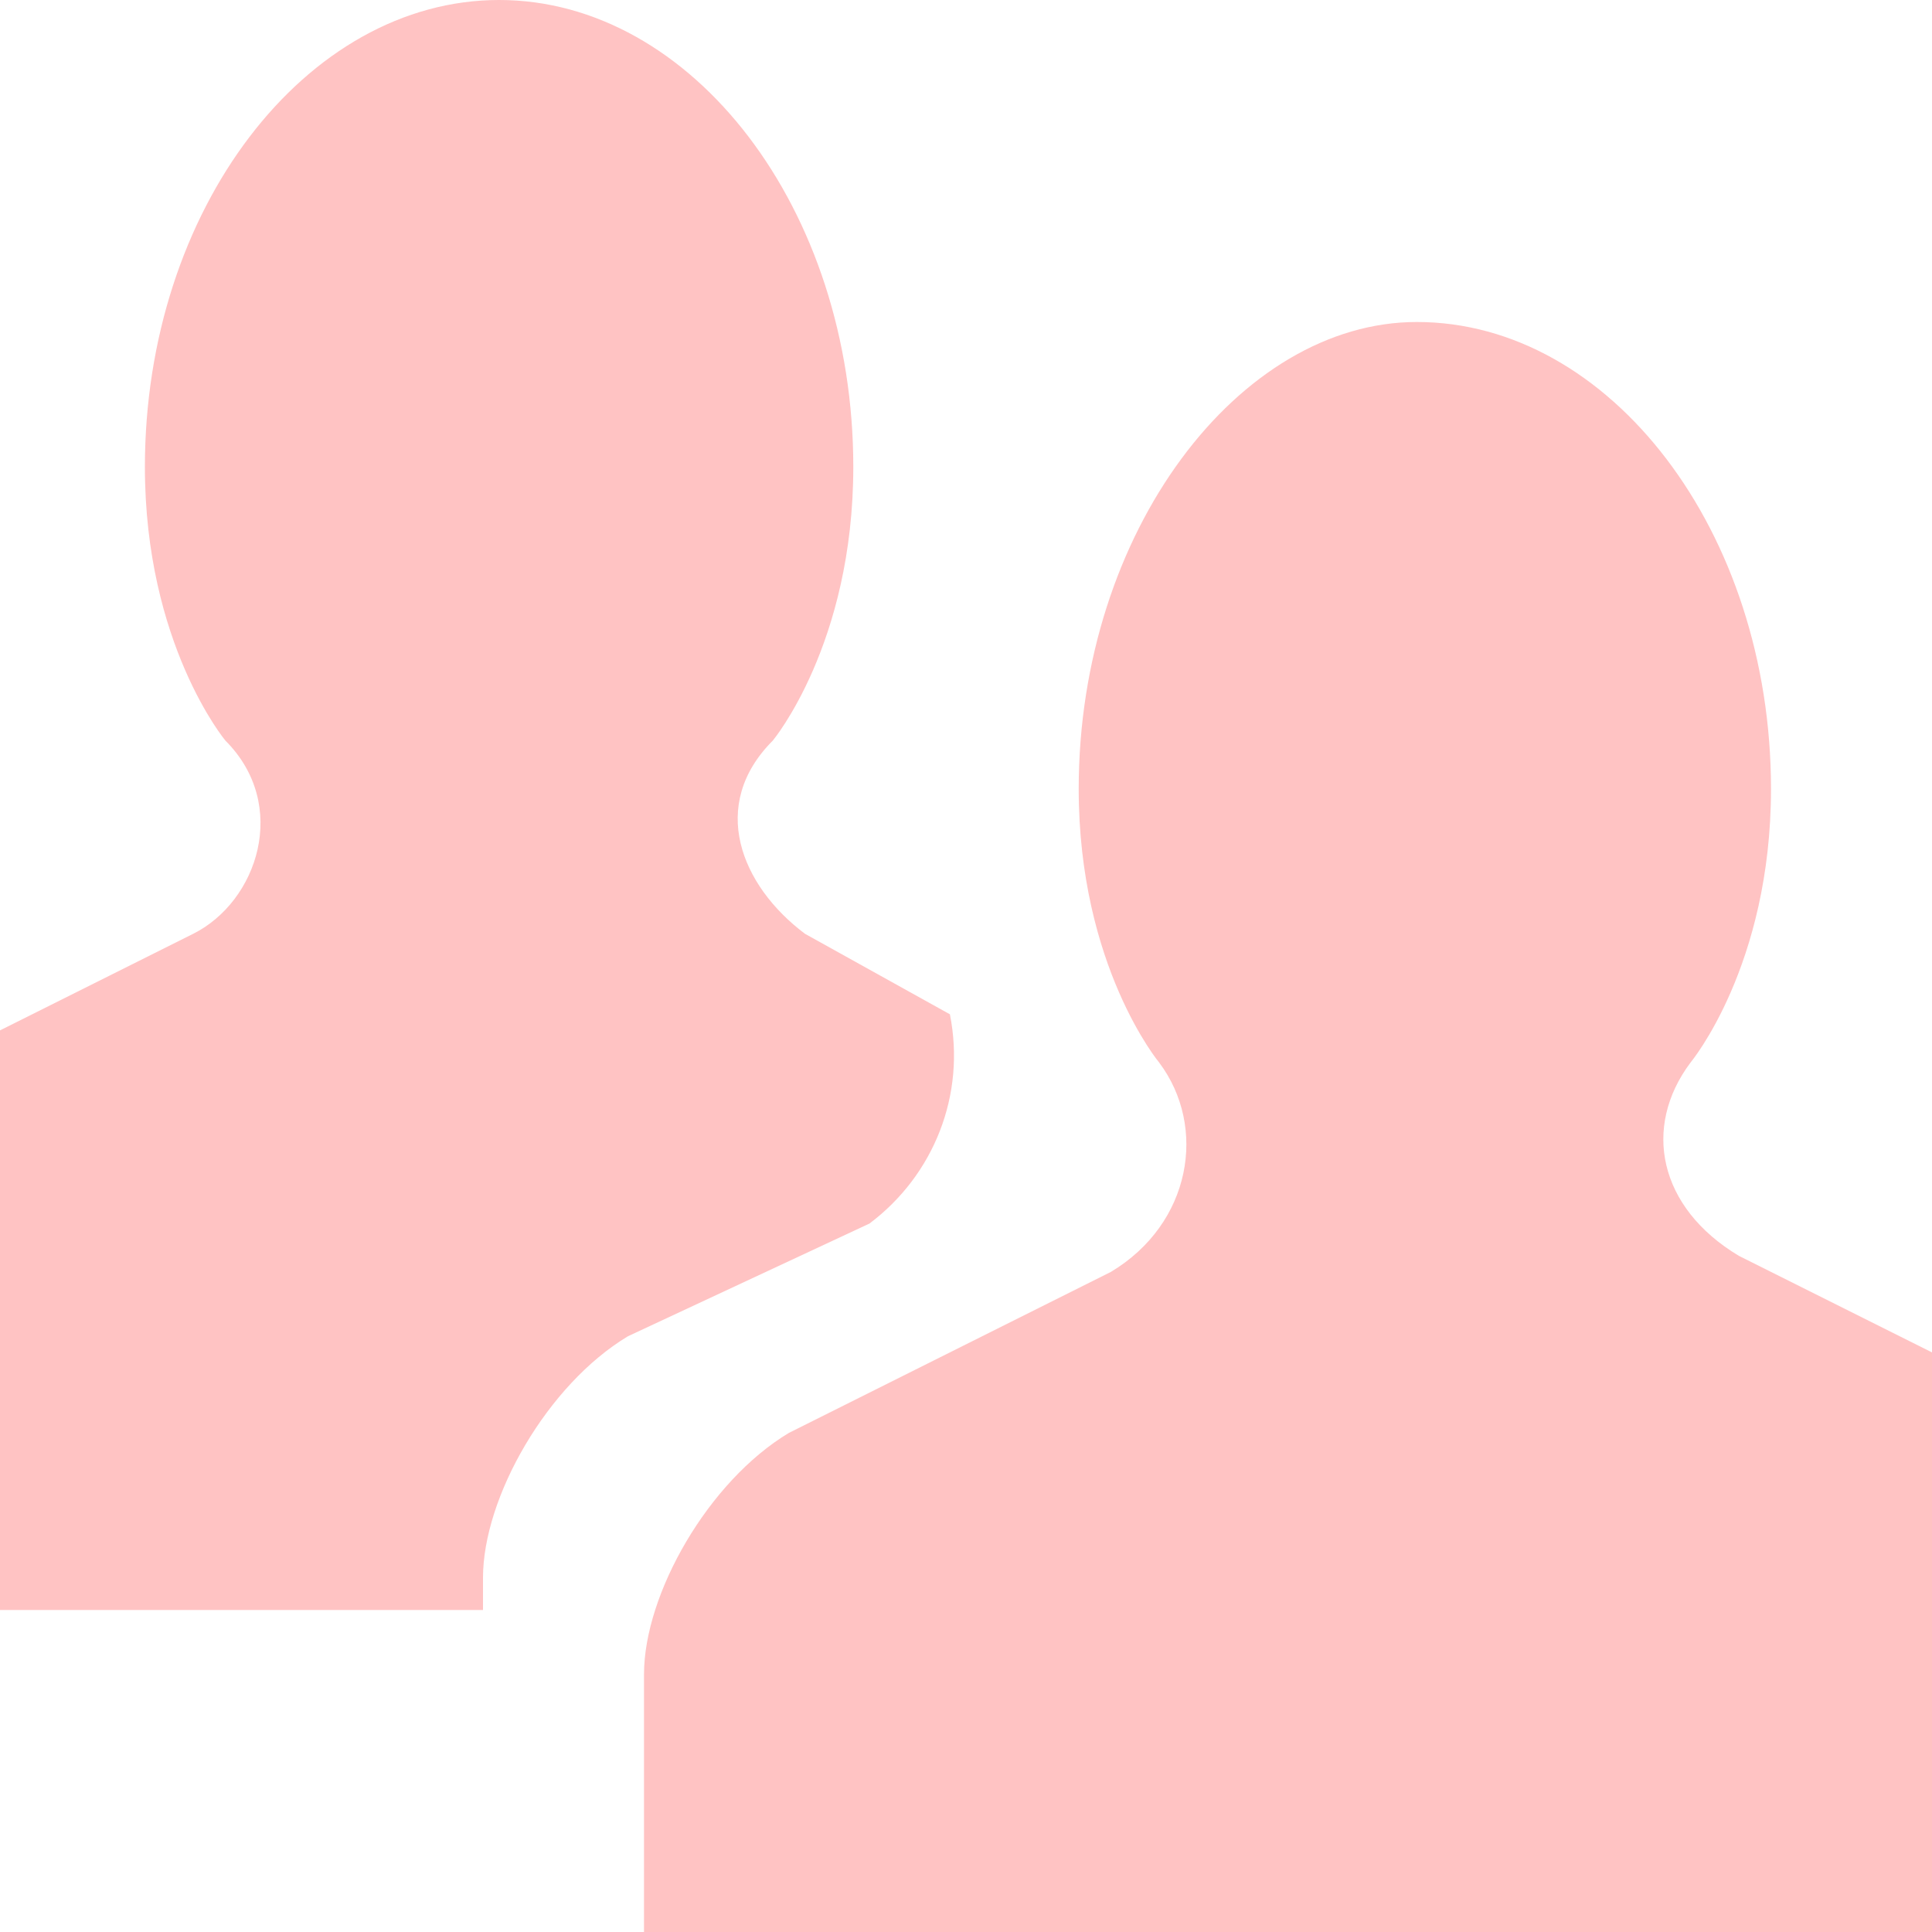 <!DOCTYPE svg PUBLIC "-//W3C//DTD SVG 1.1//EN" "http://www.w3.org/Graphics/SVG/1.1/DTD/svg11.dtd"><svg xmlns="http://www.w3.org/2000/svg" width="12" height="12" viewBox="0 0 12 12" preserveAspectRatio="xMinYMid meet" overflow="visible"><path d="M3 10h-3v-3.6l1.2-.6c.4-.2.6-.8.2-1.2 0 0-.5-.6-.5-1.7 0-1.6 1-2.9 2.2-2.9 1.2 0 2.2 1.3 2.2 2.9 0 1.1-.5 1.7-.5 1.7-.4.4-.2.9.2 1.2l.9.5c.1.5-.1 1-.5 1.3l-1.5.7c-.5.3-.9 1-.9 1.5v.2zm9 2v-3.6l-1.2-.6c-.5-.3-.6-.8-.3-1.2 0 0 .5-.6.5-1.7 0-1.6-1-2.9-2.2-2.9-1.1 0-2.1 1.3-2.1 2.9 0 1.1.5 1.7.5 1.7.3.4.2 1-.3 1.3l-2 1c-.5.3-.9 1-.9 1.5v1.6h8z" fill="#ffc3c3"/></svg>